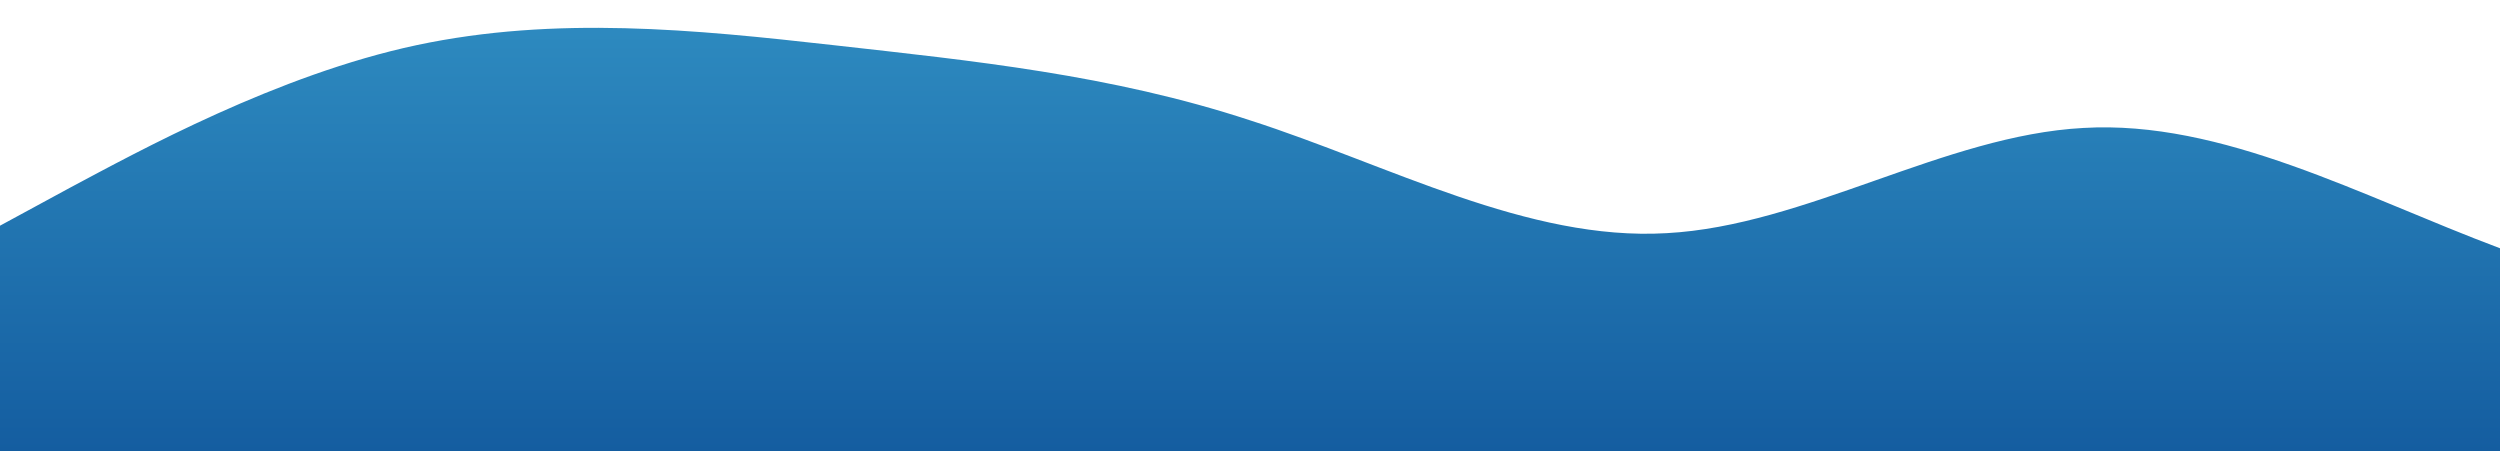 <?xml version="1.0" standalone="no"?>
<svg xmlns:xlink="http://www.w3.org/1999/xlink" id="wave" style="transform:rotate(0deg); transition: 0.3s" viewBox="0 0 1440 260" version="1.1" xmlns="http://www.w3.org/2000/svg"><defs><linearGradient id="sw-gradient-0" x1="0" x2="0" y1="1" y2="0"><stop stop-color="rgba(20, 93, 160, 1)" offset="0%"/><stop stop-color="rgba(46, 139, 192, 1)" offset="100%"/></linearGradient></defs><path style="transform:translate(0, 0px); opacity:1" fill="url(#sw-gradient-0)" d="M0,130L40,108.3C80,87,160,43,240,26C320,9,400,17,480,26C560,35,640,43,720,69.3C800,95,880,139,960,134.3C1040,130,1120,78,1200,73.7C1280,69,1360,113,1440,143C1520,173,1600,191,1680,195C1760,199,1840,191,1920,177.7C2000,165,2080,147,2160,134.3C2240,121,2320,113,2400,130C2480,147,2560,191,2640,212.3C2720,234,2800,234,2880,225.3C2960,217,3040,199,3120,182C3200,165,3280,147,3360,117C3440,87,3520,43,3600,43.3C3680,43,3760,87,3840,86.7C3920,87,4000,43,4080,56.3C4160,69,4240,139,4320,169C4400,199,4480,191,4560,173.3C4640,156,4720,130,4800,125.7C4880,121,4960,139,5040,125.7C5120,113,5200,69,5280,60.7C5360,52,5440,78,5520,86.7C5600,95,5680,87,5720,82.3L5760,78L5760,260L5720,260C5680,260,5600,260,5520,260C5440,260,5360,260,5280,260C5200,260,5120,260,5040,260C4960,260,4880,260,4800,260C4720,260,4640,260,4560,260C4480,260,4400,260,4320,260C4240,260,4160,260,4080,260C4000,260,3920,260,3840,260C3760,260,3680,260,3600,260C3520,260,3440,260,3360,260C3280,260,3200,260,3120,260C3040,260,2960,260,2880,260C2800,260,2720,260,2640,260C2560,260,2480,260,2400,260C2320,260,2240,260,2160,260C2080,260,2000,260,1920,260C1840,260,1760,260,1680,260C1600,260,1520,260,1440,260C1360,260,1280,260,1200,260C1120,260,1040,260,960,260C880,260,800,260,720,260C640,260,560,260,480,260C400,260,320,260,240,260C160,260,80,260,40,260L0,260Z"/></svg>